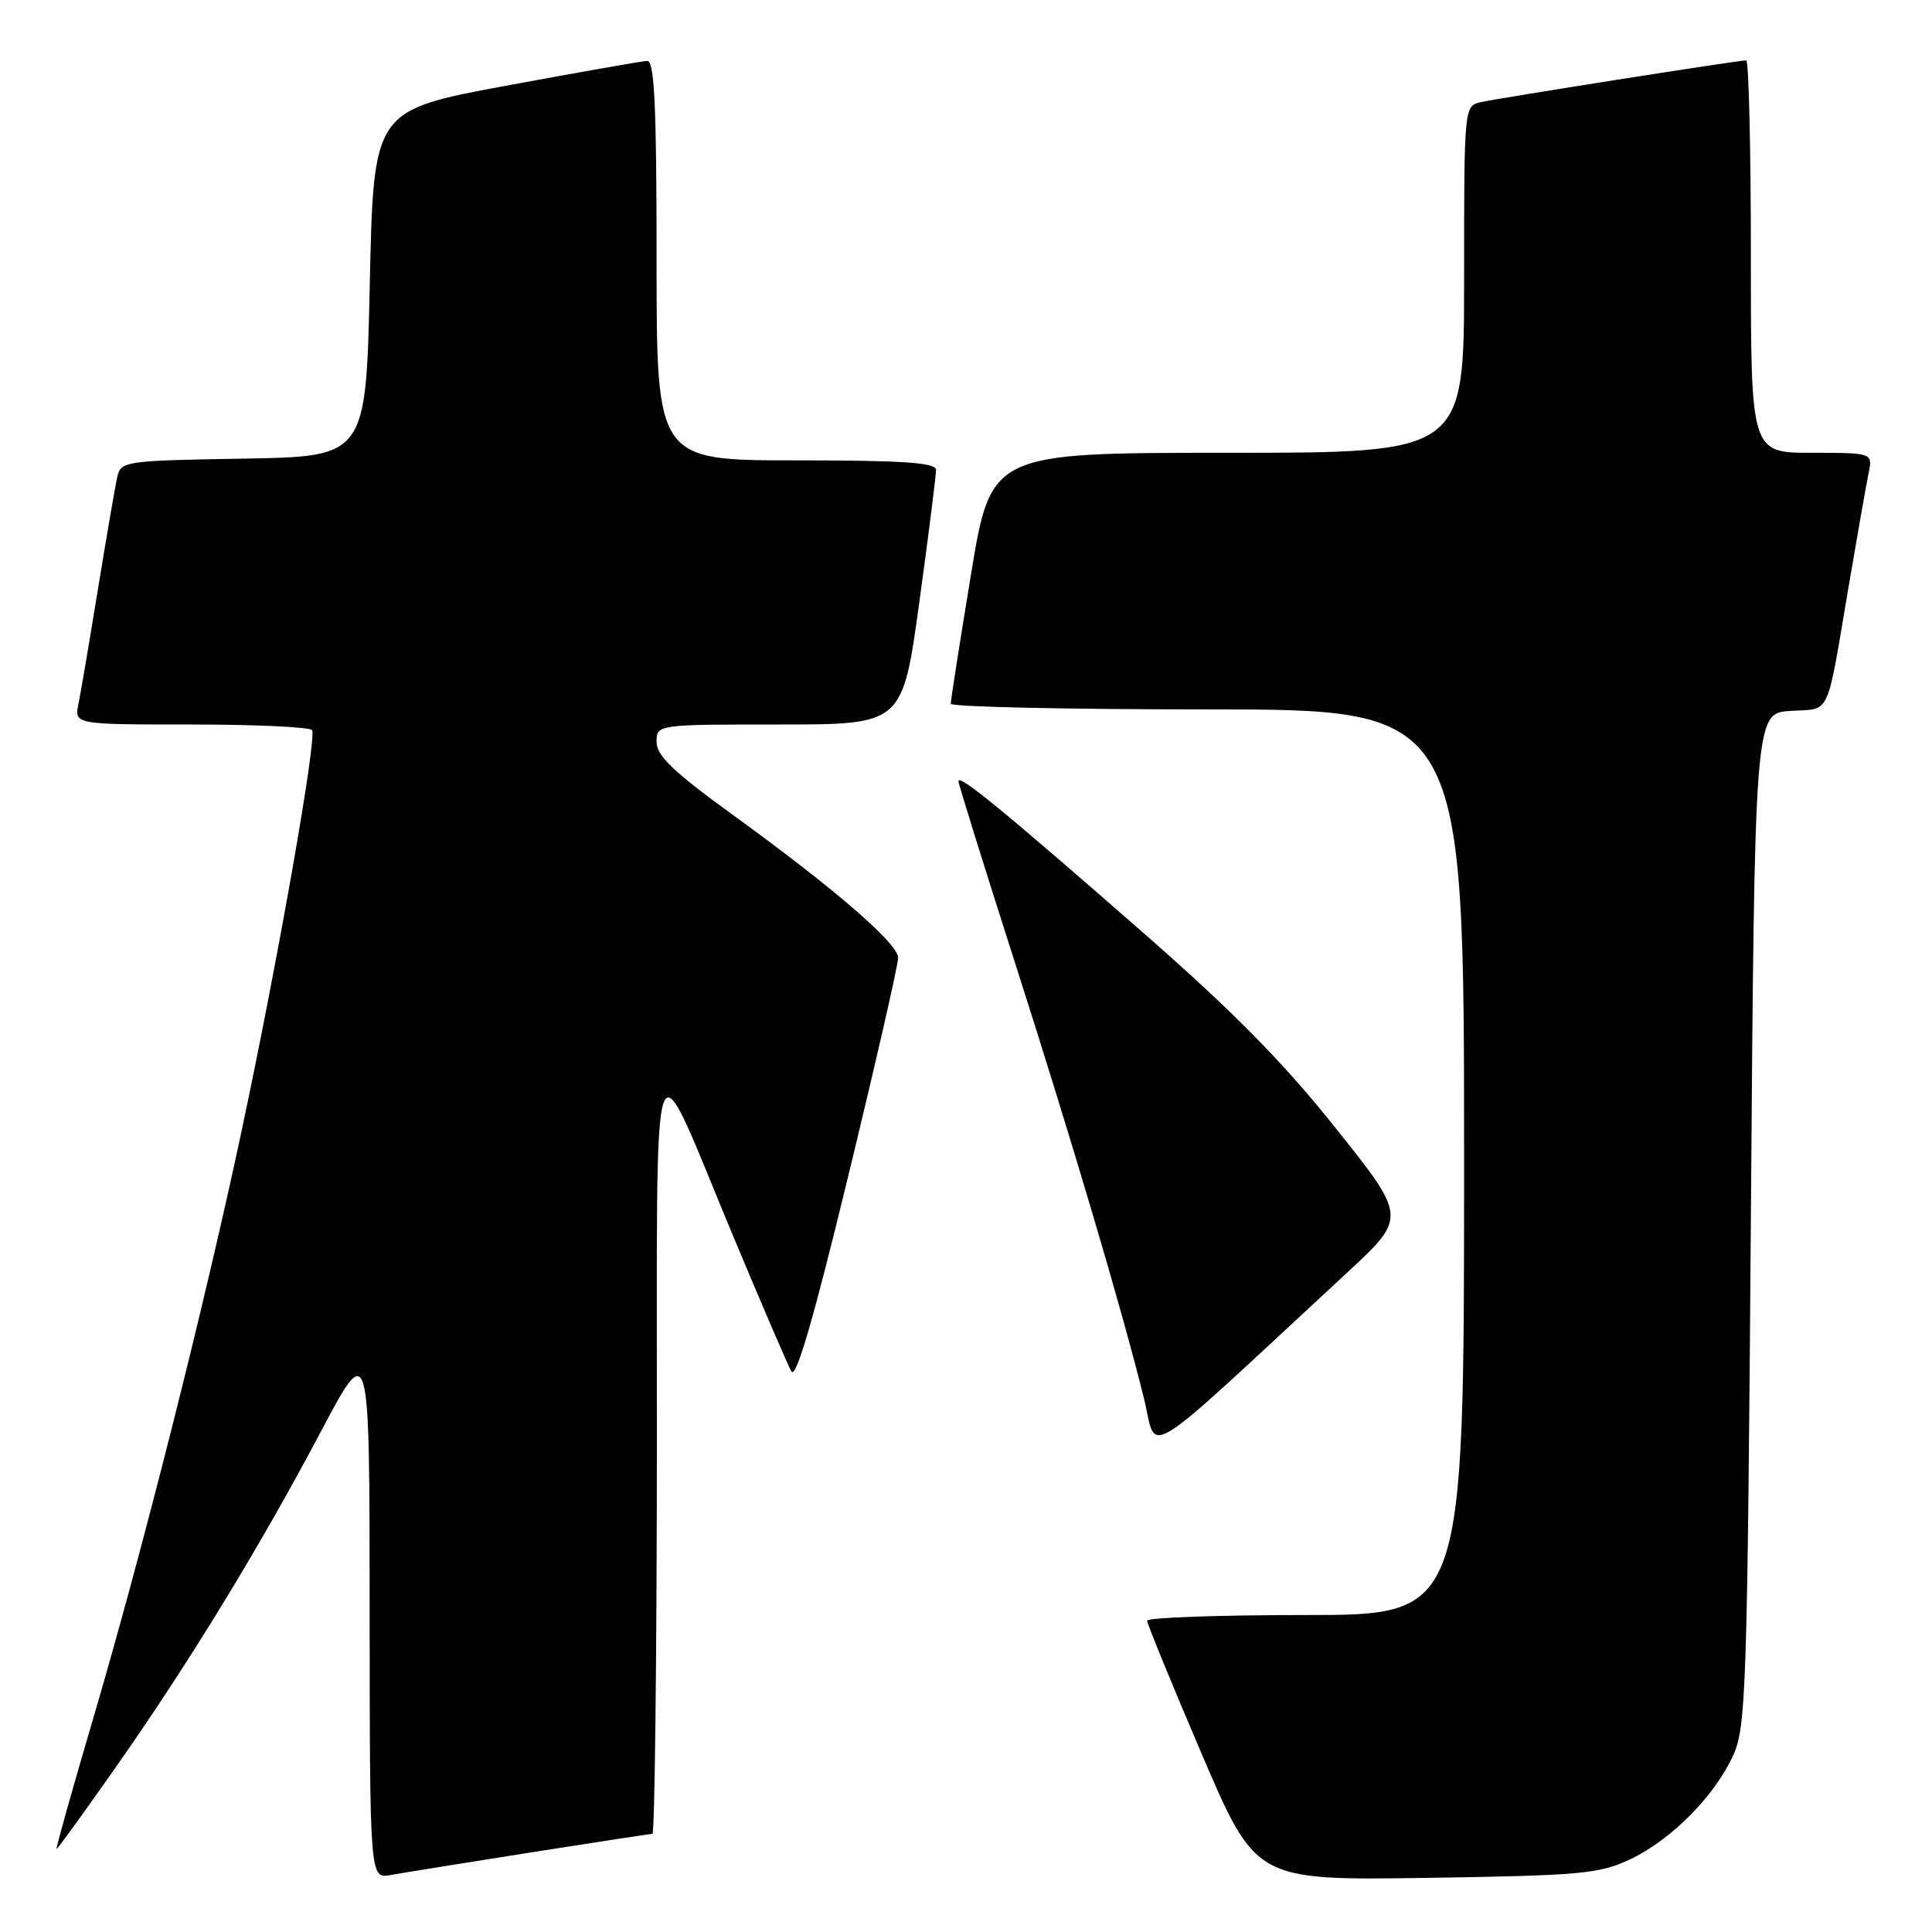 <?xml version="1.0" encoding="UTF-8" standalone="no"?>
<!DOCTYPE svg PUBLIC "-//W3C//DTD SVG 1.1//EN" "http://www.w3.org/Graphics/SVG/1.1/DTD/svg11.dtd" >
<svg xmlns="http://www.w3.org/2000/svg" xmlns:xlink="http://www.w3.org/1999/xlink" version="1.1" viewBox="0 0 256 256">
 <g >
 <path fill="currentColor"
d=" M 70.20 245.48 C 78.83 244.12 86.14 243.00 86.45 243.00 C 86.75 243.00 87.02 220.16 87.04 192.25 C 87.09 133.95 85.98 137.07 97.16 163.82 C 100.91 172.79 104.37 180.85 104.86 181.71 C 105.47 182.80 107.79 174.82 112.38 155.89 C 116.04 140.83 119.02 127.78 119.01 126.91 C 119.00 125.01 110.57 117.73 96.93 107.85 C 89.26 102.29 87.00 100.12 87.00 98.33 C 87.00 96.00 87.00 96.00 103.29 96.00 C 119.59 96.00 119.59 96.00 121.82 79.75 C 123.05 70.81 124.04 62.94 124.03 62.25 C 124.01 61.30 119.62 61.00 105.50 61.00 C 87.00 61.00 87.00 61.00 87.00 34.50 C 87.00 13.93 86.72 8.01 85.75 8.07 C 85.06 8.10 76.62 9.59 67.00 11.37 C 49.50 14.62 49.50 14.62 49.00 37.56 C 48.50 60.50 48.50 60.50 32.26 60.77 C 16.40 61.04 16.01 61.10 15.52 63.27 C 15.25 64.50 14.11 71.12 12.99 78.00 C 11.87 84.88 10.71 91.74 10.40 93.25 C 9.84 96.00 9.84 96.00 25.36 96.00 C 33.90 96.00 41.09 96.34 41.35 96.75 C 42.01 97.82 36.79 127.45 31.94 150.20 C 26.91 173.75 18.81 205.79 12.19 228.25 C 9.48 237.46 7.37 245.00 7.50 245.00 C 7.63 245.00 11.14 240.15 15.31 234.21 C 25.04 220.35 34.43 204.99 42.53 189.67 C 48.97 177.50 48.97 177.50 48.98 213.22 C 49.00 248.95 49.00 248.95 51.75 248.45 C 53.26 248.18 61.56 246.84 70.20 245.48 Z  M 216.00 246.37 C 221.46 243.80 227.27 237.91 229.70 232.50 C 231.36 228.82 231.54 223.21 232.00 161.50 C 232.50 94.50 232.50 94.50 237.24 94.20 C 242.68 93.85 241.94 95.45 244.99 77.50 C 246.11 70.90 247.28 64.26 247.59 62.75 C 248.16 60.00 248.16 60.00 240.08 60.00 C 232.00 60.00 232.00 60.00 232.00 34.00 C 232.00 19.70 231.72 8.00 231.38 8.00 C 230.32 8.00 198.63 12.99 196.25 13.53 C 194.00 14.04 194.00 14.04 194.00 37.02 C 194.00 60.00 194.00 60.00 162.65 60.00 C 131.31 60.00 131.31 60.00 128.64 76.25 C 127.17 85.19 125.97 92.84 125.98 93.25 C 125.99 93.66 141.30 94.00 160.00 94.00 C 194.00 94.00 194.00 94.00 194.00 154.00 C 194.00 214.00 194.00 214.00 173.00 214.00 C 161.45 214.00 152.00 214.34 152.00 214.75 C 152.00 215.16 155.24 223.07 159.20 232.33 C 166.40 249.16 166.40 249.16 188.95 248.83 C 209.45 248.52 211.91 248.30 216.00 246.37 Z  M 178.46 168.67 C 186.42 161.30 186.42 161.30 176.96 149.45 C 169.96 140.67 163.27 133.90 151.20 123.35 C 133.00 107.42 127.00 102.51 127.00 103.51 C 127.00 103.88 130.34 114.61 134.42 127.34 C 142.05 151.17 148.63 173.39 151.57 185.25 C 153.44 192.78 150.40 194.65 178.46 168.67 Z "/>
</g>
</svg>